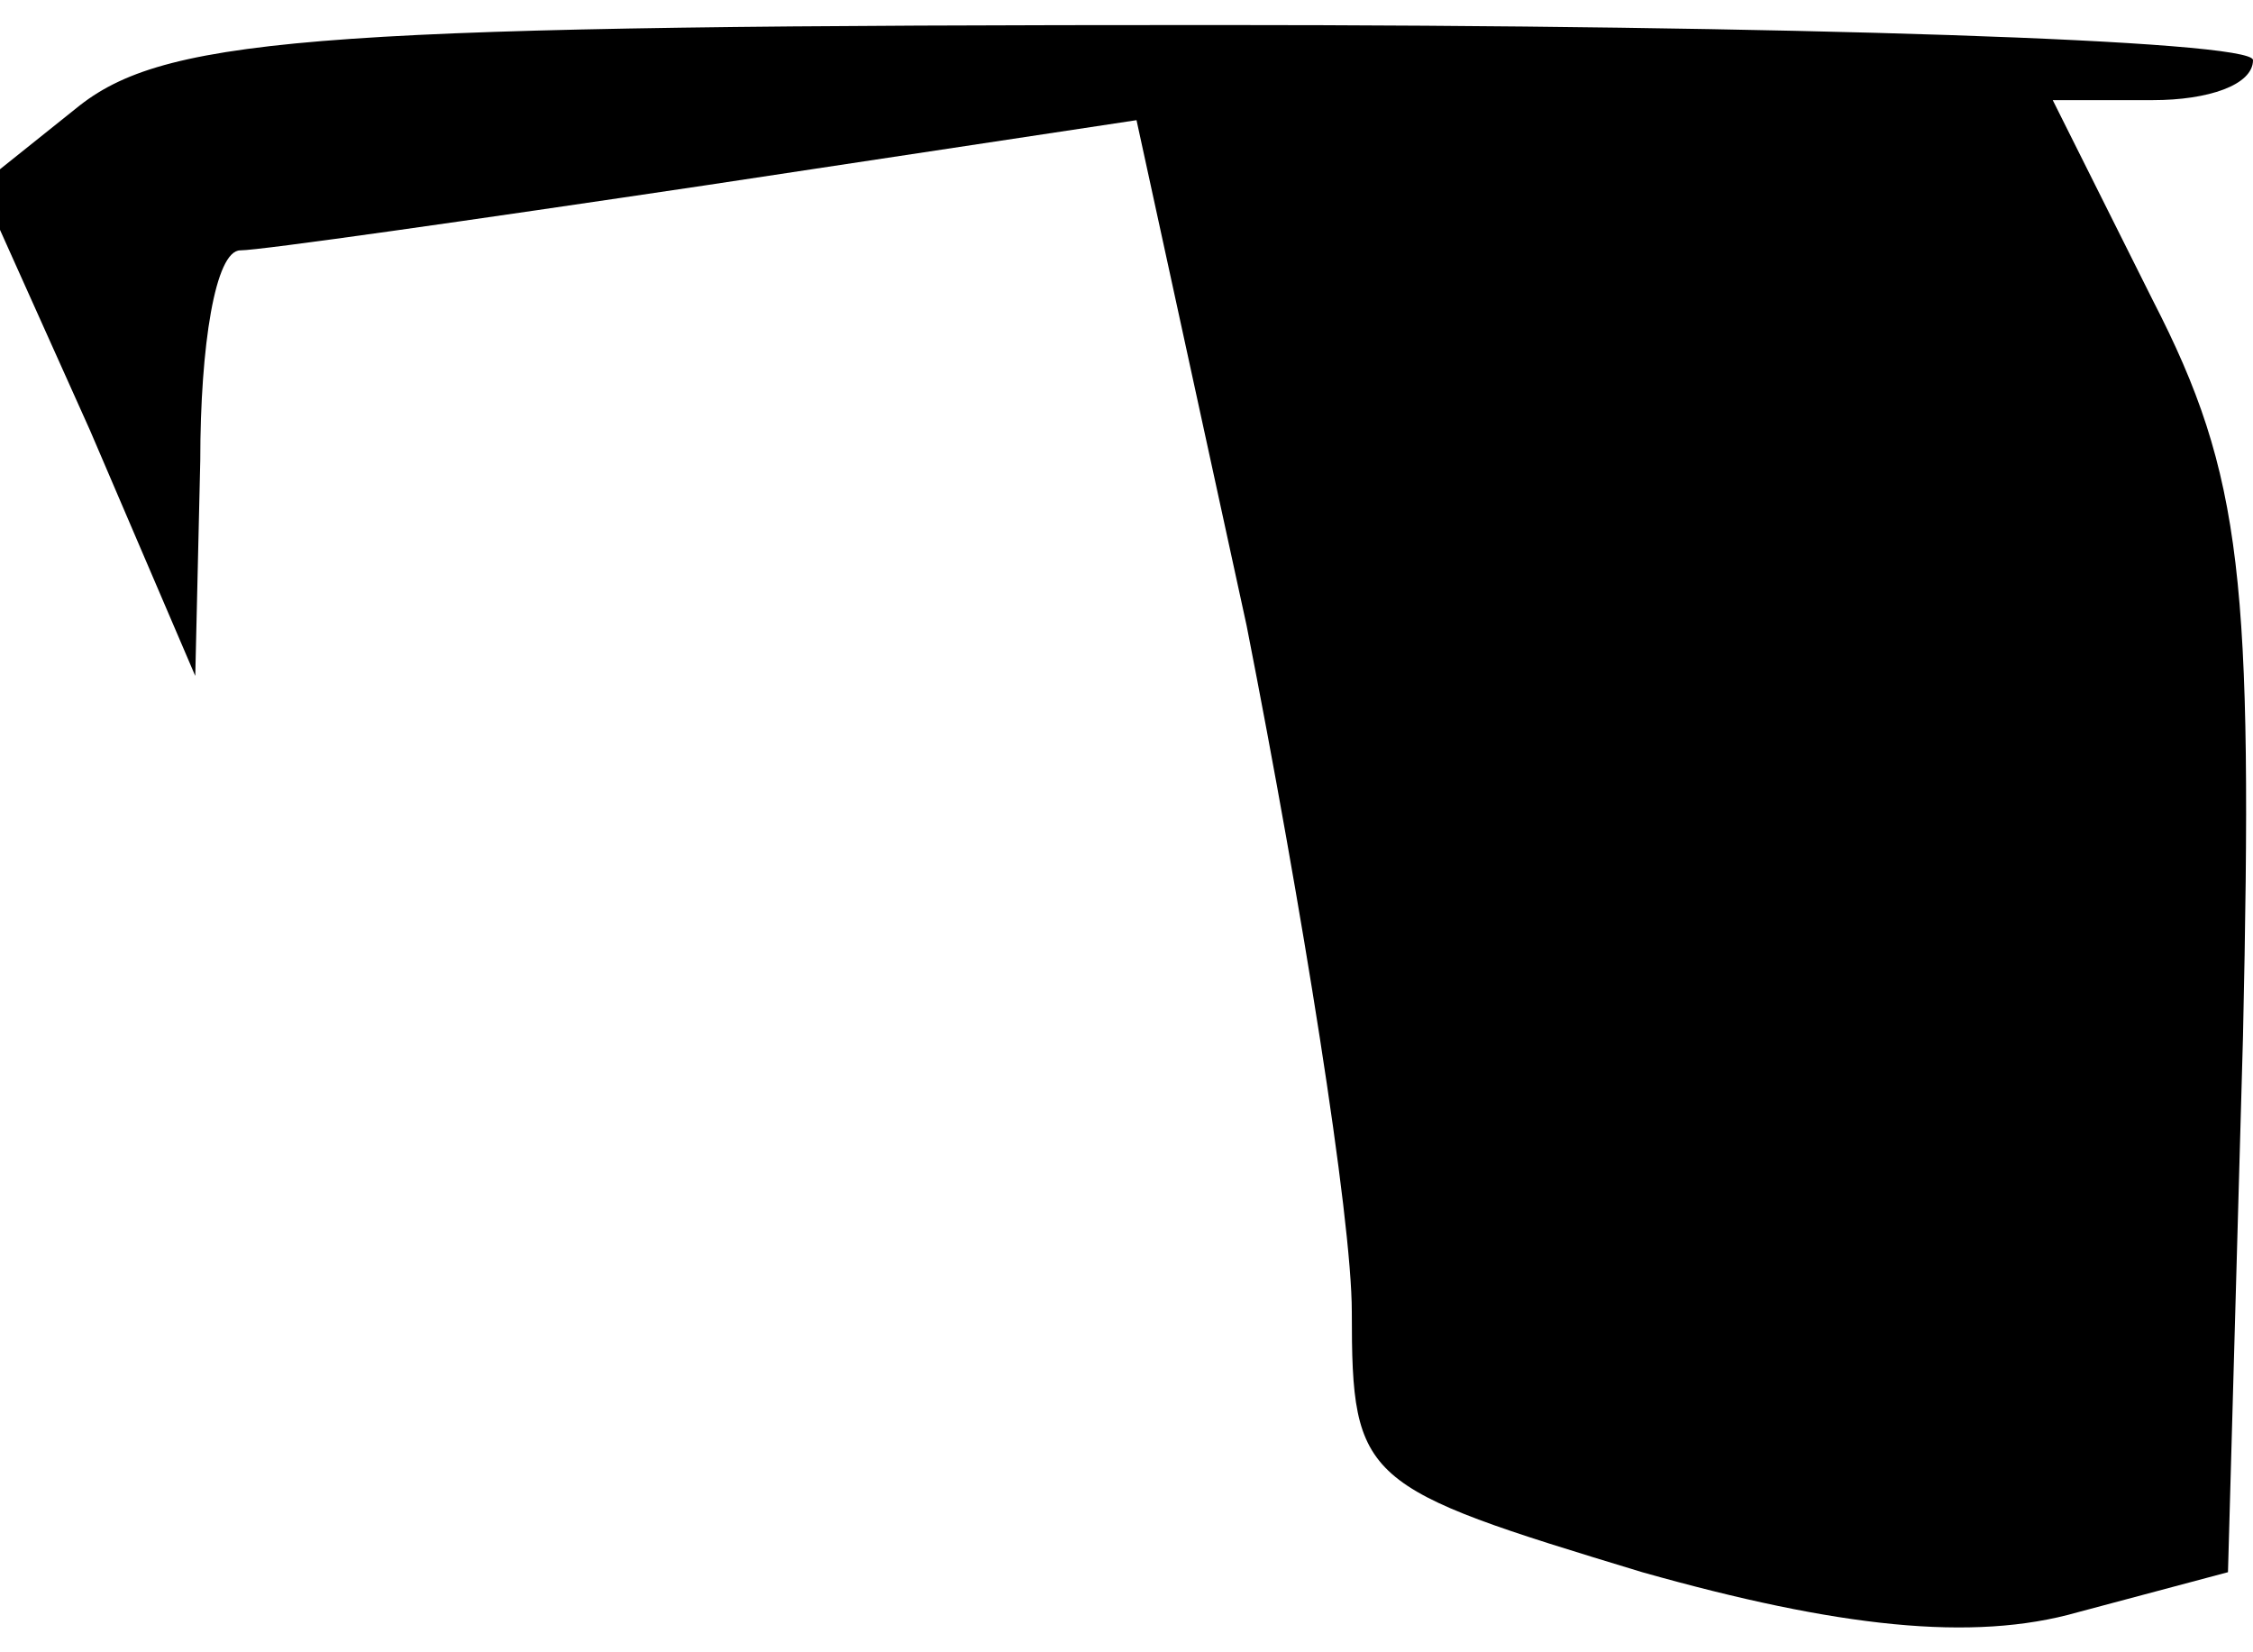 <?xml version="1.0" standalone="no"?>
<!DOCTYPE svg PUBLIC "-//W3C//DTD SVG 20010904//EN"
 "http://www.w3.org/TR/2001/REC-SVG-20010904/DTD/svg10.dtd">
<svg version="1.0" xmlns="http://www.w3.org/2000/svg"
 width="45pt" height="33pt" viewBox="0 0 45 33"
 preserveAspectRatio="xMidYMid meet">
<g transform="translate(0,33) scale(0.1,-0.1)"
fill="#000000" stroke="none">
<path fill="#000000" stroke="none" d="M16 309 l-20 -16 22 -49 21 -49 1 43
c0 23 3 42 8 42 4 0 46 6 93 13 l86 13 22 -101 c11 -56 21 -118 21 -137 0 -34
2 -35 58 -52 39 -11 66 -14 87 -8 l30 8 3 107 c2 91 0 112 -18 147 l-20 40 20
0 c11 0 20 3 20 8 0 4 -93 7 -207 7 -176 0 -209 -2 -227 -16z"/>
</g>
</svg>
